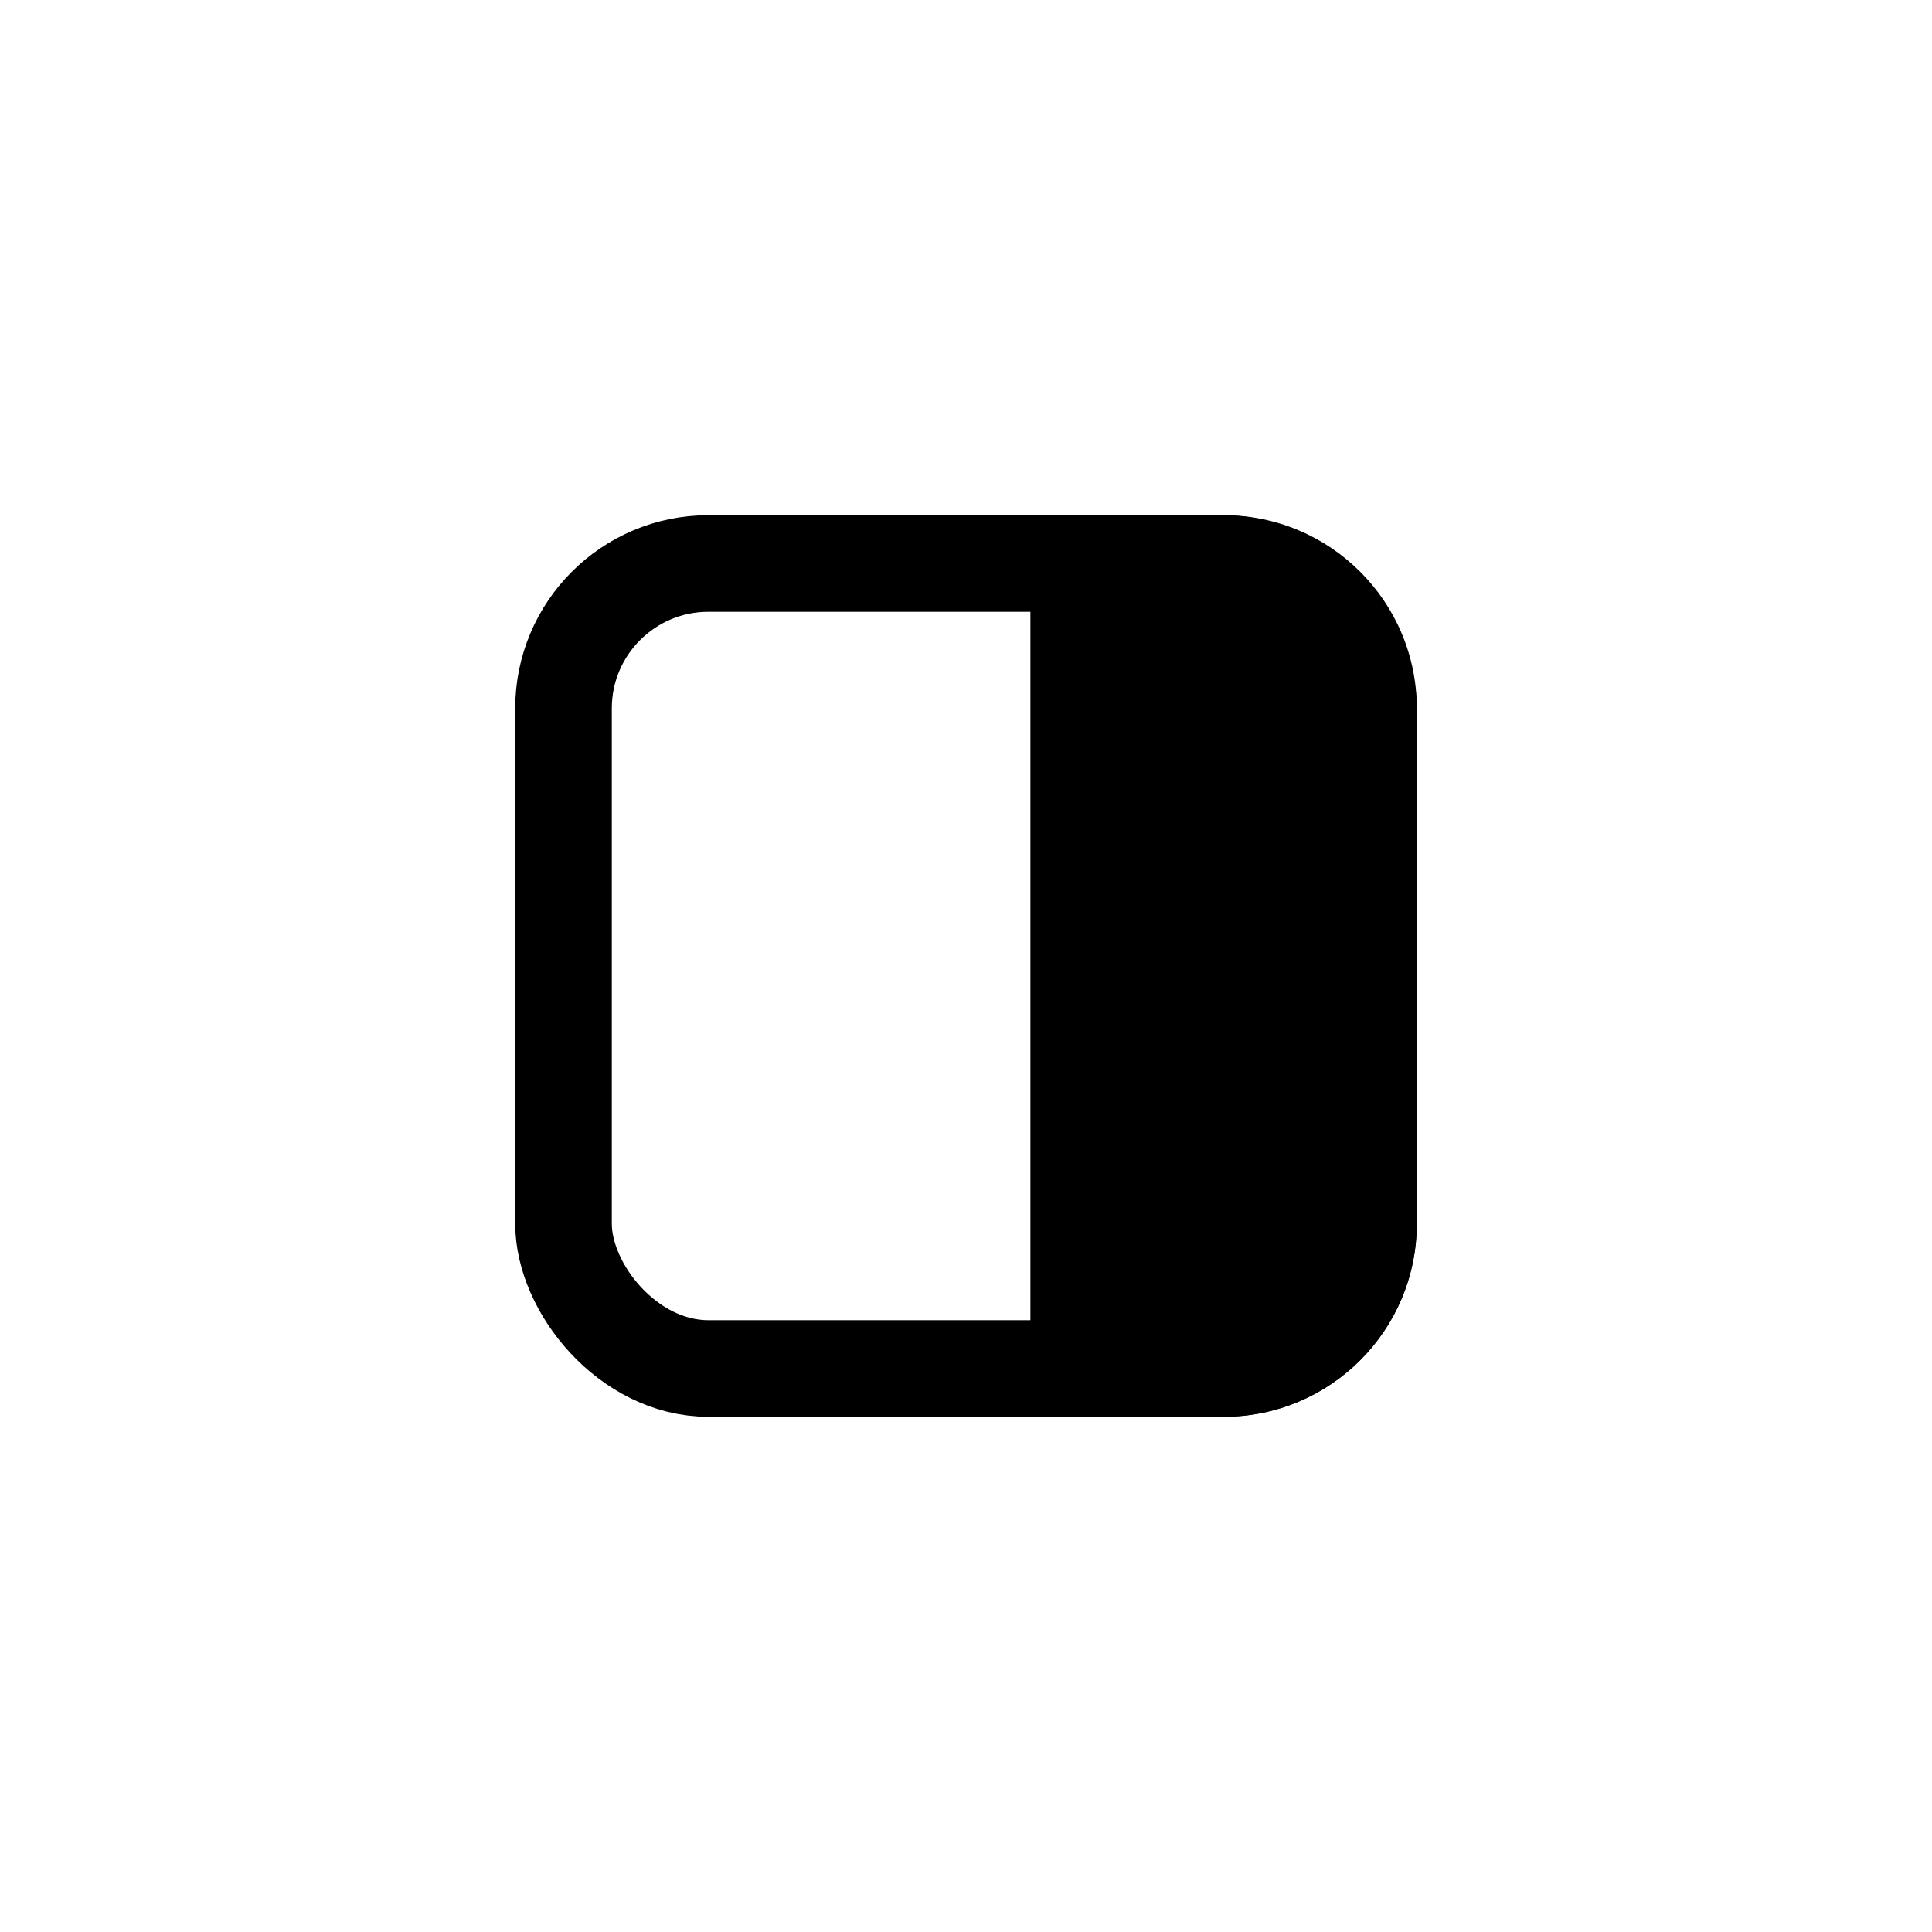 <svg width="30" height="30" viewBox="0 0 30 30" fill="none" xmlns="http://www.w3.org/2000/svg">
<rect x="21.25" y="21.25" width="12.5" height="12.5" rx="2.25" transform="rotate(-180 21.25 21.25)" stroke="black" stroke-width="1.5"/>
<path d="M22 19C22 20.657 20.657 22 19 22L16 22L16 8L19 8C20.657 8 22 9.343 22 11L22 19Z" fill="black"/>
</svg>

